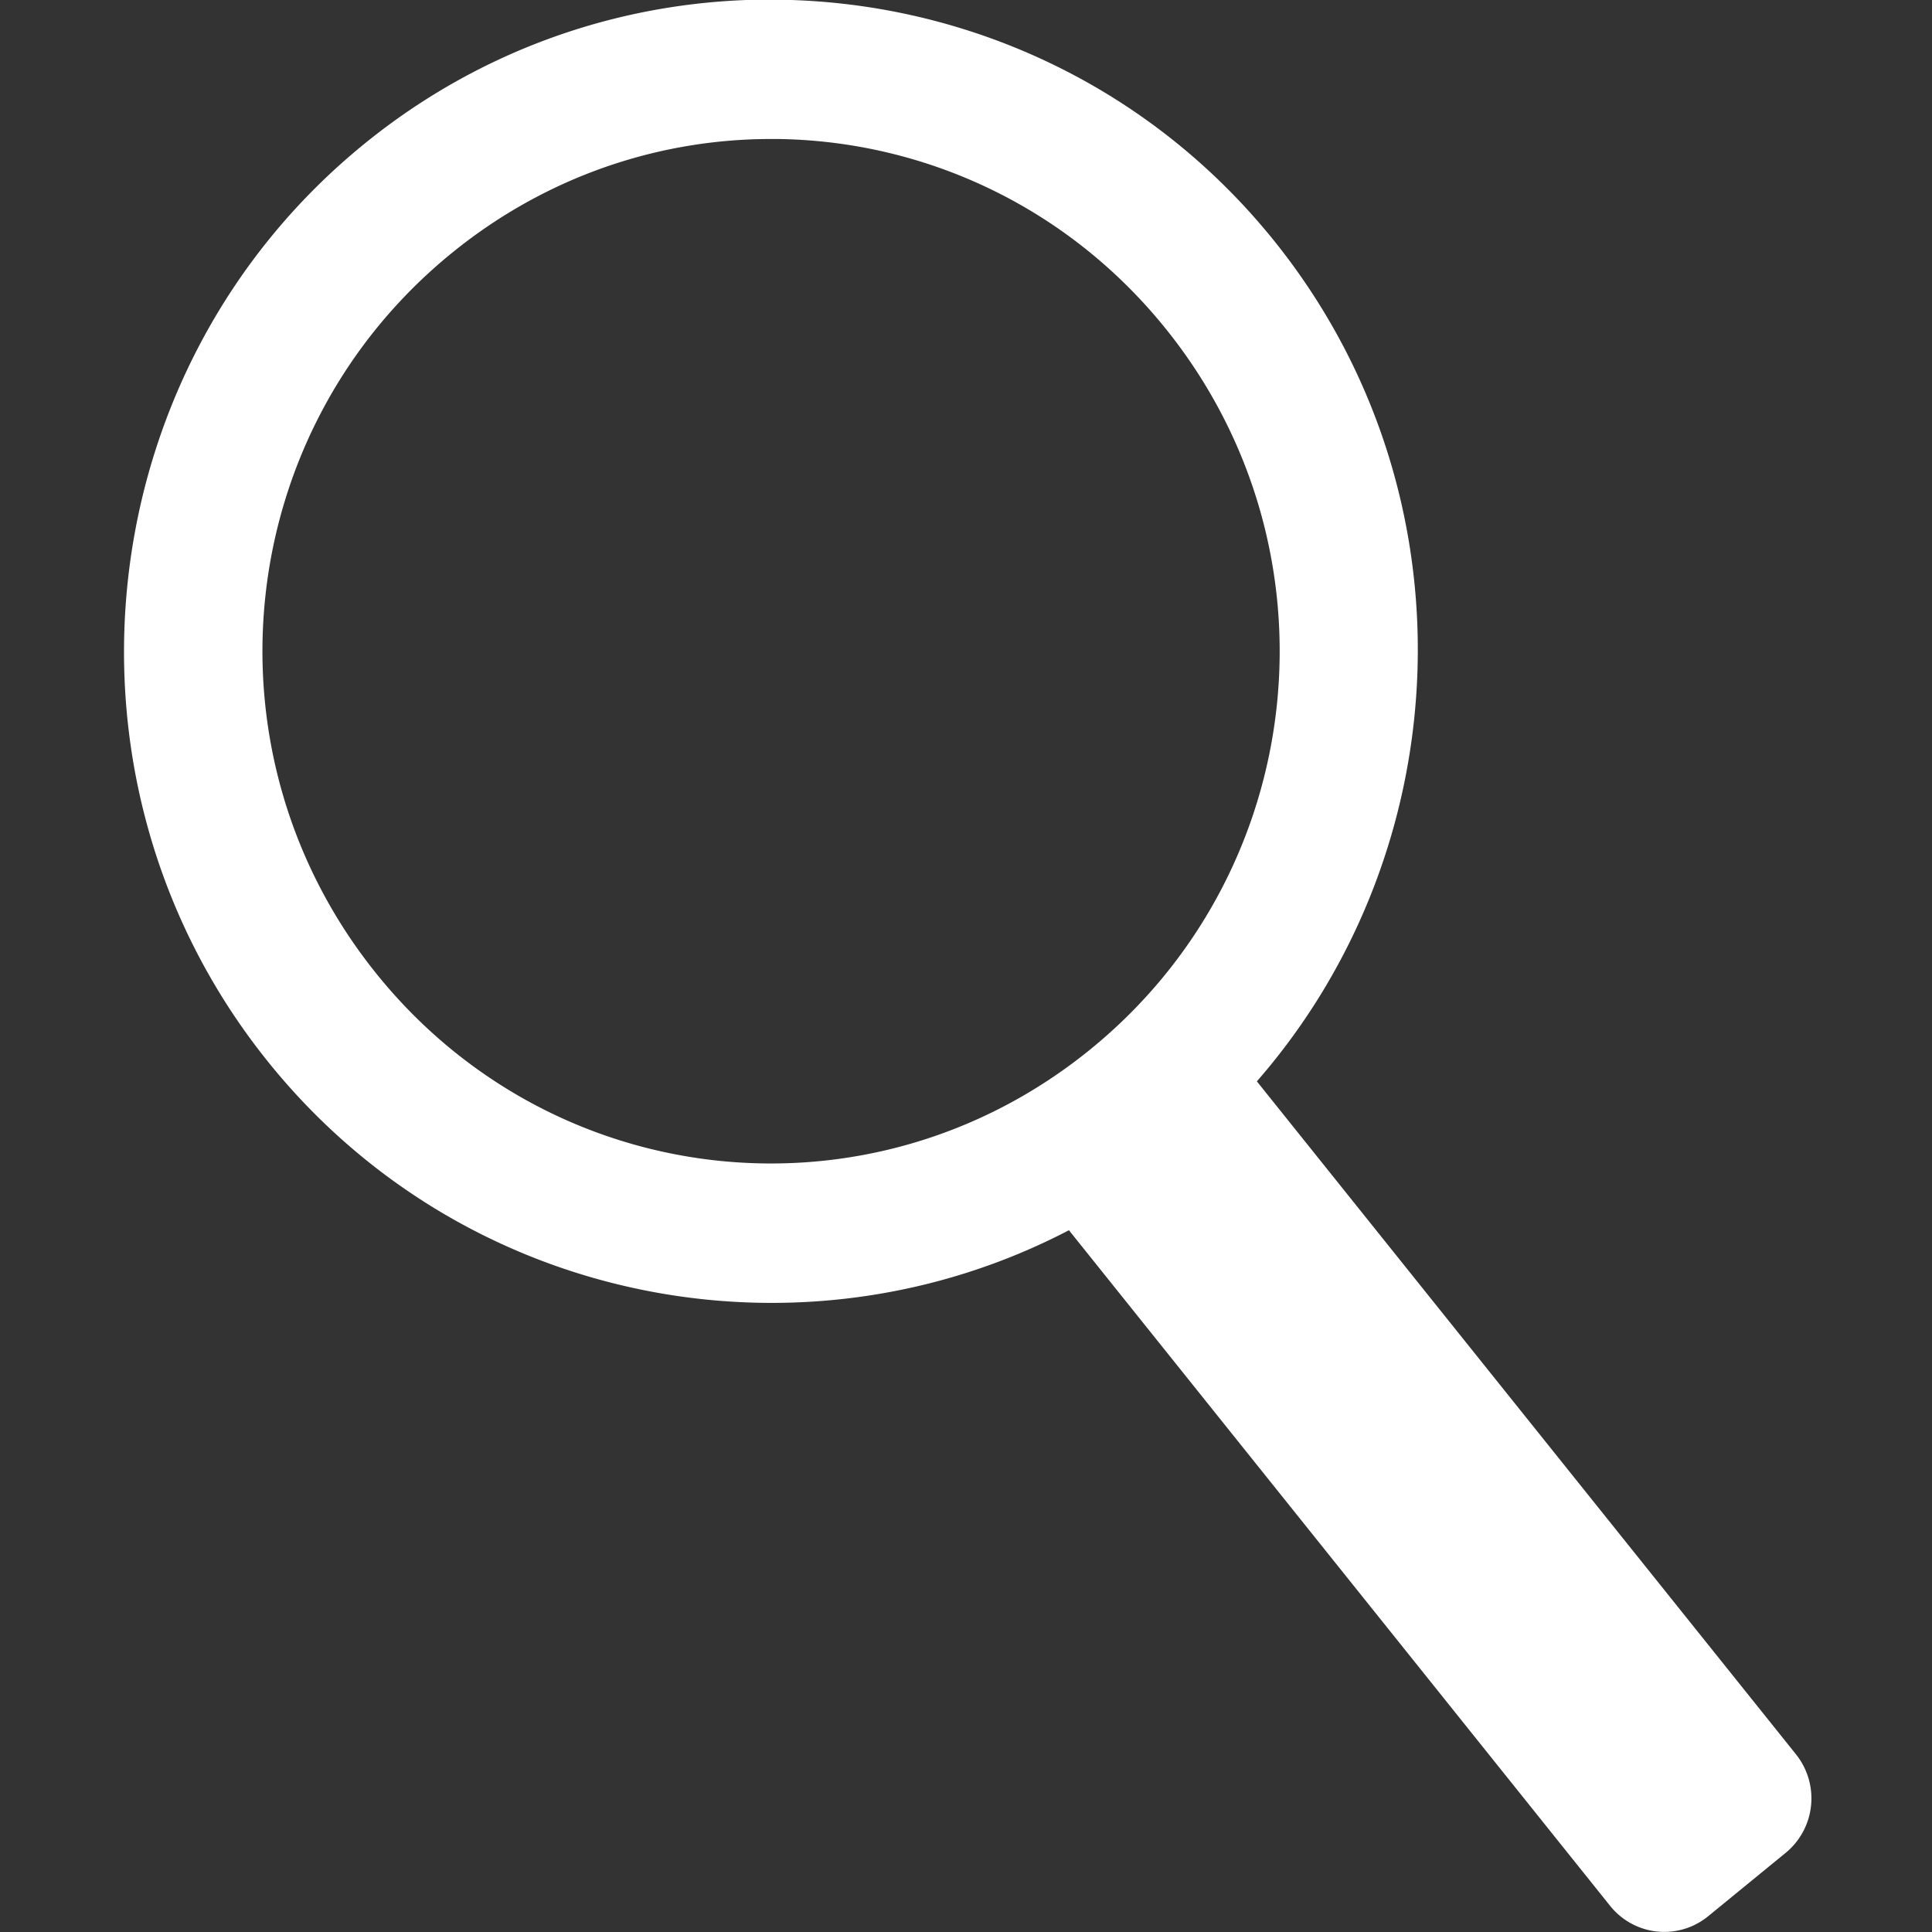<?xml version="1.0" encoding="UTF-8" standalone="no"?>
<!-- Created with Inkscape (http://www.inkscape.org/) -->

<svg
   xmlns:dc="http://purl.org/dc/elements/1.1/"
   xmlns:cc="http://creativecommons.org/ns#"
   xmlns:rdf="http://www.w3.org/1999/02/22-rdf-syntax-ns#"
   xmlns:svg="http://www.w3.org/2000/svg"
   xmlns="http://www.w3.org/2000/svg"
   xmlns:sodipodi="http://sodipodi.sourceforge.net/DTD/sodipodi-0.dtd"
   xmlns:inkscape="http://www.inkscape.org/namespaces/inkscape"
   width="158.75mm"
   height="158.75mm"
   viewBox="0 0 158.75 158.75"
   version="1.1"
   id="svg5410"
   inkscape:version="0.92.1 r15371"
   sodipodi:docname="magnifying_glass_icon_white.svg">
  <rect x="0" y="0" width="158.75" height="158.75" fill="#333333" stroke="none"/>
  <defs
     id="defs5404" />
  <sodipodi:namedview
     id="base"
     pagecolor="#ffffff"
     bordercolor="#666666"
     borderopacity="1.0"
     inkscape:pageopacity="0.0"
     inkscape:pageshadow="2"
     inkscape:zoom="0.67478979"
     inkscape:cx="268.09923"
     inkscape:cy="483.75282"
     inkscape:document-units="mm"
     inkscape:current-layer="layer1"
     showgrid="false"
     inkscape:window-width="1600"
     inkscape:window-height="847"
     inkscape:window-x="-8"
     inkscape:window-y="-8"
     inkscape:window-maximized="1"
     inkscape:snap-bbox="true"
     inkscape:snap-page="true"
     inkscape:bbox-paths="true"
     inkscape:snap-nodes="false"
     inkscape:bbox-nodes="true" />
  <g
     inkscape:label="Layer 1"
     inkscape:groupmode="layer"
     id="layer1"
     transform="translate(1.744,-64.58)">
    <g
       style="fill:#ffffff;fill-opacity:1;stroke:#000000;stroke-width:2.377;stroke-opacity:1"
       transform="matrix(0.419,0,0,0.422,217.588,253.174)"
       id="g5322">
      <path
         style="color:#000000;font-style:normal;font-variant:normal;font-weight:normal;font-stretch:normal;font-size:medium;line-height:normal;font-family:sans-serif;font-variant-ligatures:normal;font-variant-position:normal;font-variant-caps:normal;font-variant-numeric:normal;font-variant-alternates:normal;font-feature-settings:normal;text-indent:0;text-align:start;text-decoration:none;text-decoration-line:none;text-decoration-style:solid;text-decoration-color:#000000;letter-spacing:normal;word-spacing:normal;text-transform:none;writing-mode:lr-tb;direction:ltr;text-orientation:mixed;dominant-baseline:auto;baseline-shift:baseline;text-anchor:start;white-space:normal;shape-padding:0;clip-rule:nonzero;display:inline;overflow:visible;visibility:visible;opacity:1;isolation:auto;mix-blend-mode:normal;color-interpolation:sRGB;color-interpolation-filters:linearRGB;solid-color:#000000;solid-opacity:1;vector-effect:none;fill:#ffffff;fill-opacity:1;fill-rule:nonzero;stroke:none;stroke-width:0.207;stroke-linecap:butt;stroke-linejoin:miter;stroke-miterlimit:4;stroke-dasharray:none;stroke-dashoffset:0;stroke-opacity:1;paint-order:normal;color-rendering:auto;image-rendering:auto;shape-rendering:auto;text-rendering:auto;enable-background:accumulate"
         d="m 333.801,253.246 c -3.119,-0.036 -6.268,0.974 -8.877,3.092 -5.964,4.84 -6.902,13.673 -2.09,19.672 4.216,5.256 11.477,6.631 17.223,3.637 l 11.625,14.494 a 1.496,1.505 0 0 0 2.107,0.223 l 1.666,-1.361 a 1.496,1.505 0 0 0 0.221,-2.111 l -11.582,-14.439 c 4.382,-5.015 4.694,-12.642 0.389,-18.01 -2.707,-3.374 -6.671,-5.149 -10.682,-5.195 z m -0.025,2.99 c 3.142,0.034 6.243,1.431 8.379,4.094 3.797,4.734 3.063,11.622 -1.643,15.441 -4.706,3.819 -11.553,3.083 -15.35,-1.65 -3.797,-4.734 -3.065,-11.622 1.641,-15.441 2.059,-1.671 4.529,-2.47 6.973,-2.443 z"
         transform="matrix(9.129,0,0,9.076,-3418.22,-2745.441)"
         id="circle5318"
         inkscape:connector-curvature="0" />
    </g>
  </g>
</svg>
